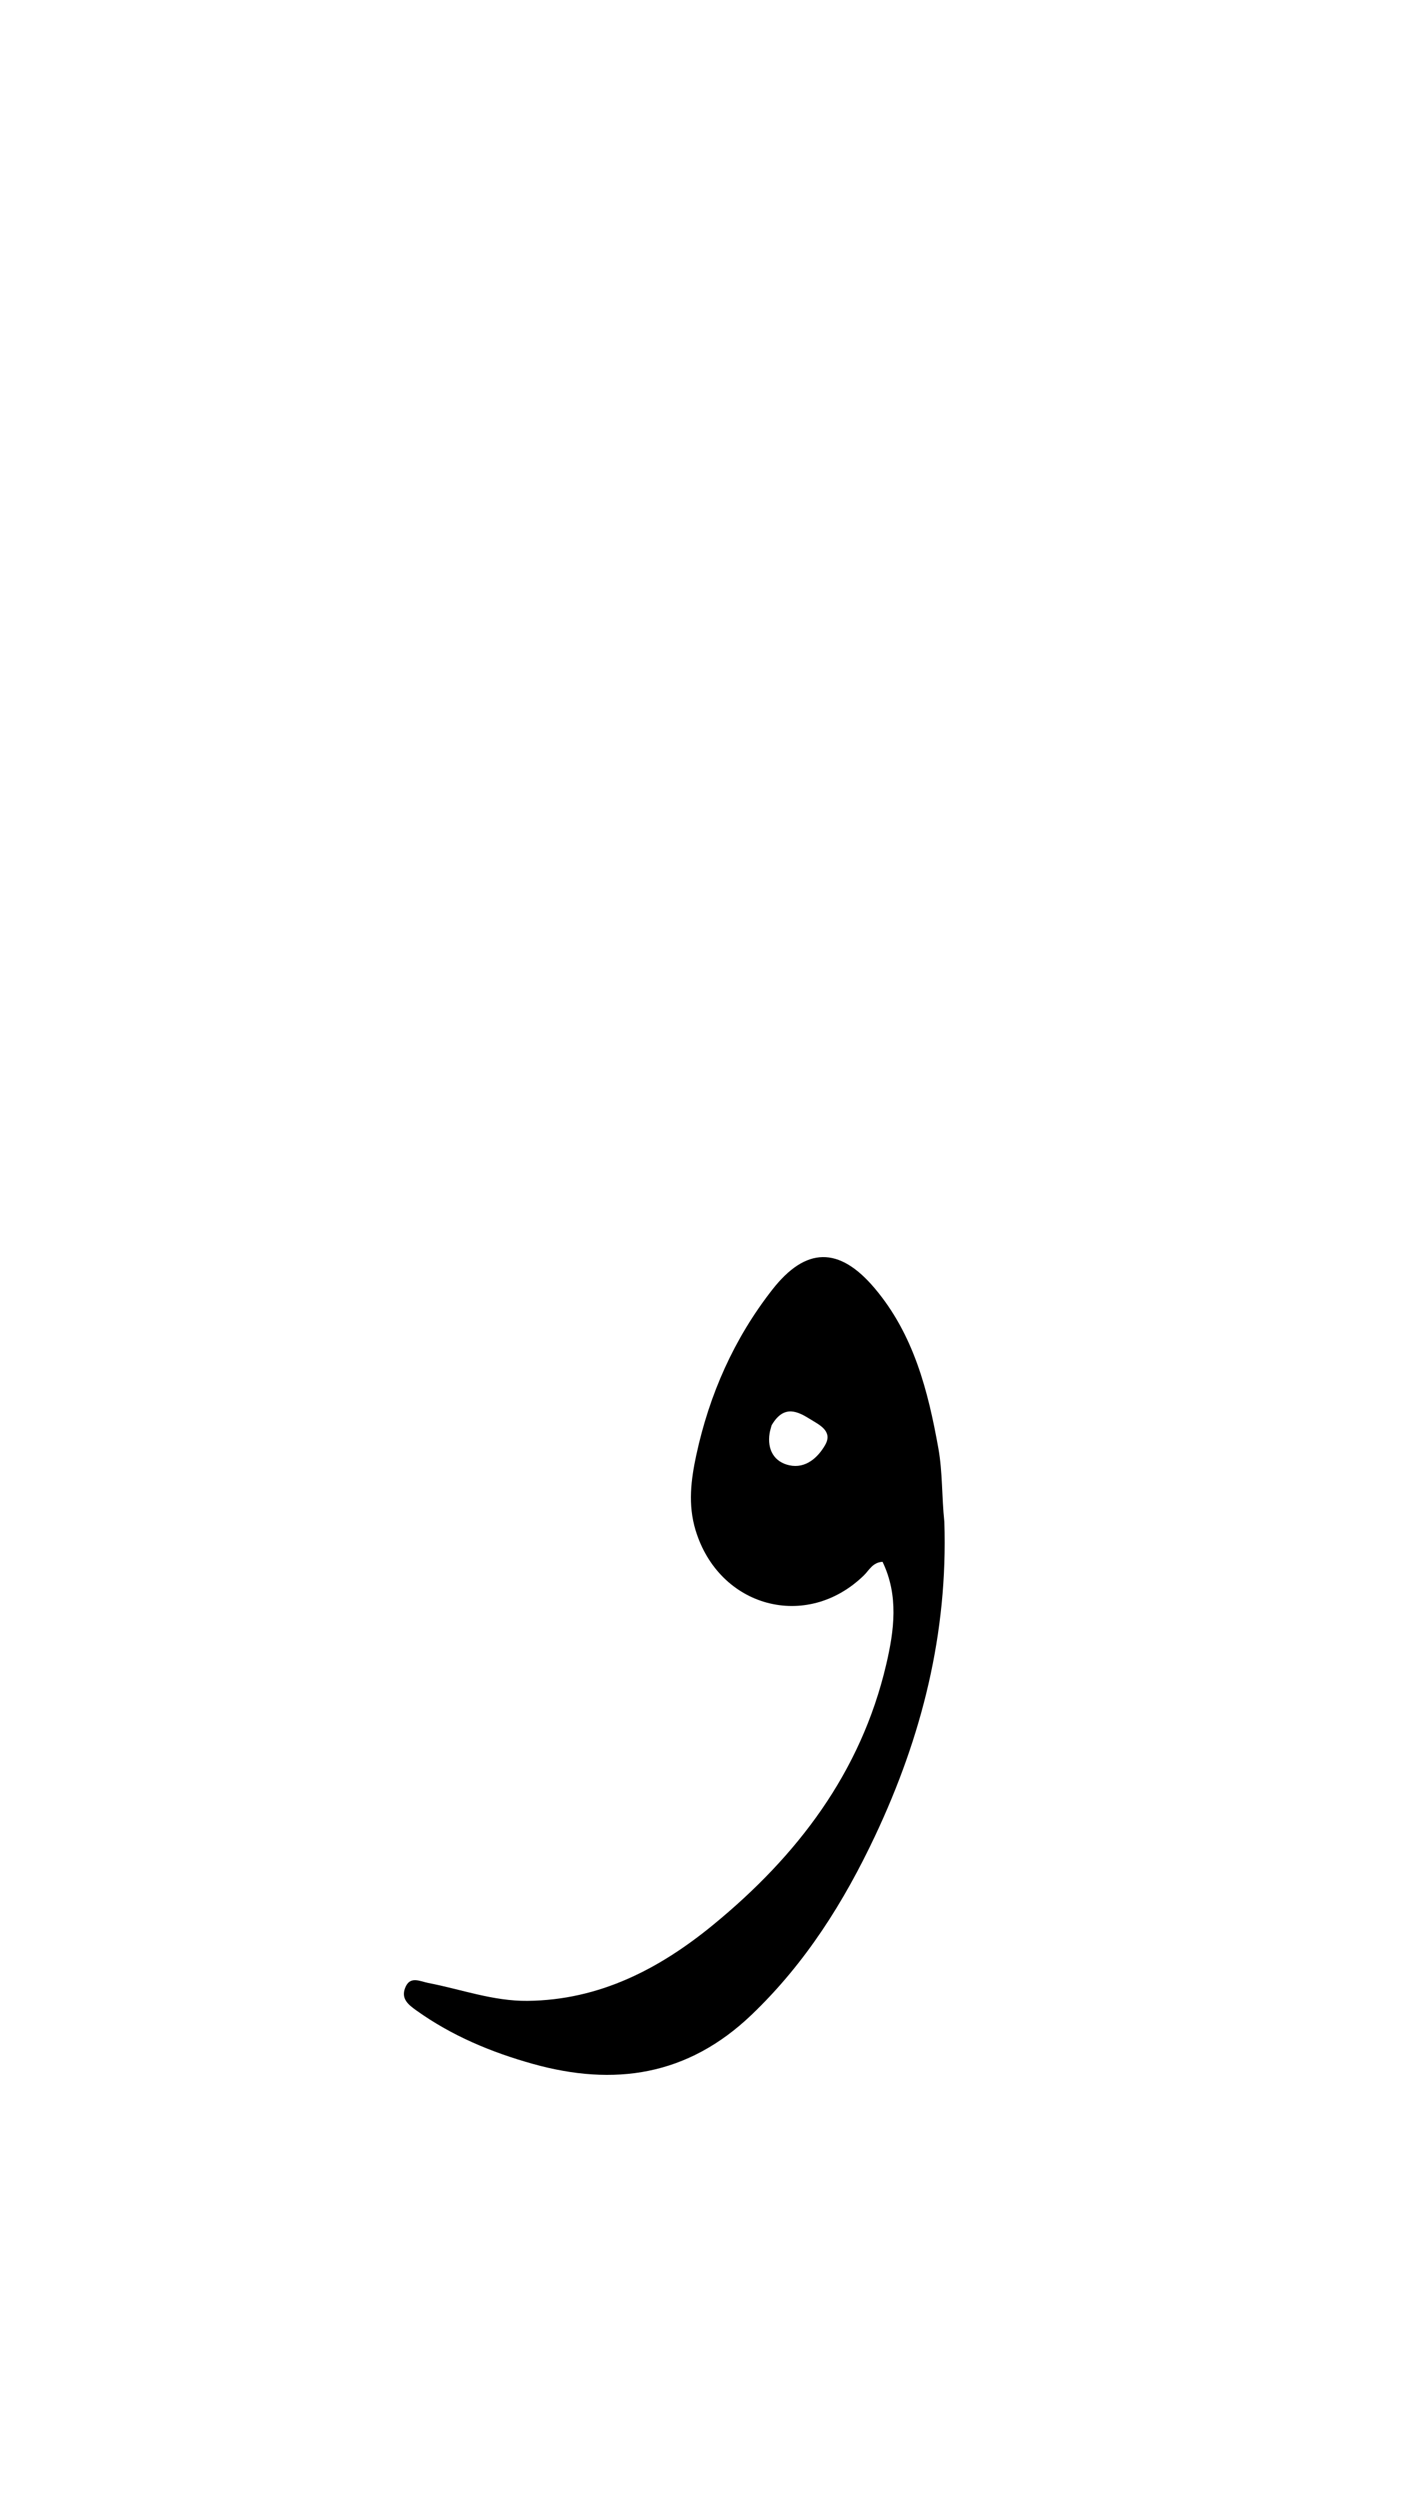 <svg version="1.1" id="Layer_1" xmlns="http://www.w3.org/2000/svg" xmlns:xlink="http://www.w3.org/1999/xlink" x="0px" y="0px"
	 width="100%" viewBox="0 0 336 592" enable-background="new 0 0 336 592" xml:space="preserve">
<path fill="#000000" opacity="1" stroke="none" 
	d="
M223.768,360.402 
	C224.633,386.864 218.388,411.329 207.396,434.671 
	C199.98,450.421 190.834,464.955 178.058,477.157 
	C162.944,491.59 145.535,494.147 126.233,488.748 
	C116.402,485.998 107.046,482.099 98.67,476.106 
	C96.823,474.785 95.021,473.413 95.967,470.844 
	C97.089,467.795 99.487,469.207 101.493,469.594 
	C109.312,471.101 116.885,473.918 125.002,473.832 
	C142.045,473.652 156.249,466.264 168.967,455.843 
	C188.871,439.532 203.989,419.809 209.985,394.197 
	C211.884,386.09 212.979,377.864 209.123,369.857 
	C206.778,369.984 205.942,371.862 204.708,373.064 
	C191.12,386.298 170.341,380.668 164.804,362.335 
	C162.982,356.306 163.736,350.372 164.992,344.559 
	C168.088,330.224 173.912,317.029 182.996,305.413 
	C190.932,295.265 198.823,295.111 207.229,305.044 
	C216.494,315.992 219.907,329.32 222.359,343.039 
	C223.361,348.65 223.128,354.318 223.768,360.402 
M182.839,337.523 
	C182.675,338.159 182.457,338.786 182.357,339.431 
	C181.757,343.3 183.442,346.224 187.06,347.006 
	C190.846,347.825 193.774,345.241 195.522,342.196 
	C197.404,338.918 194.13,337.415 192.089,336.148 
	C189.171,334.338 185.809,332.433 182.839,337.523 
z"/>
</svg>